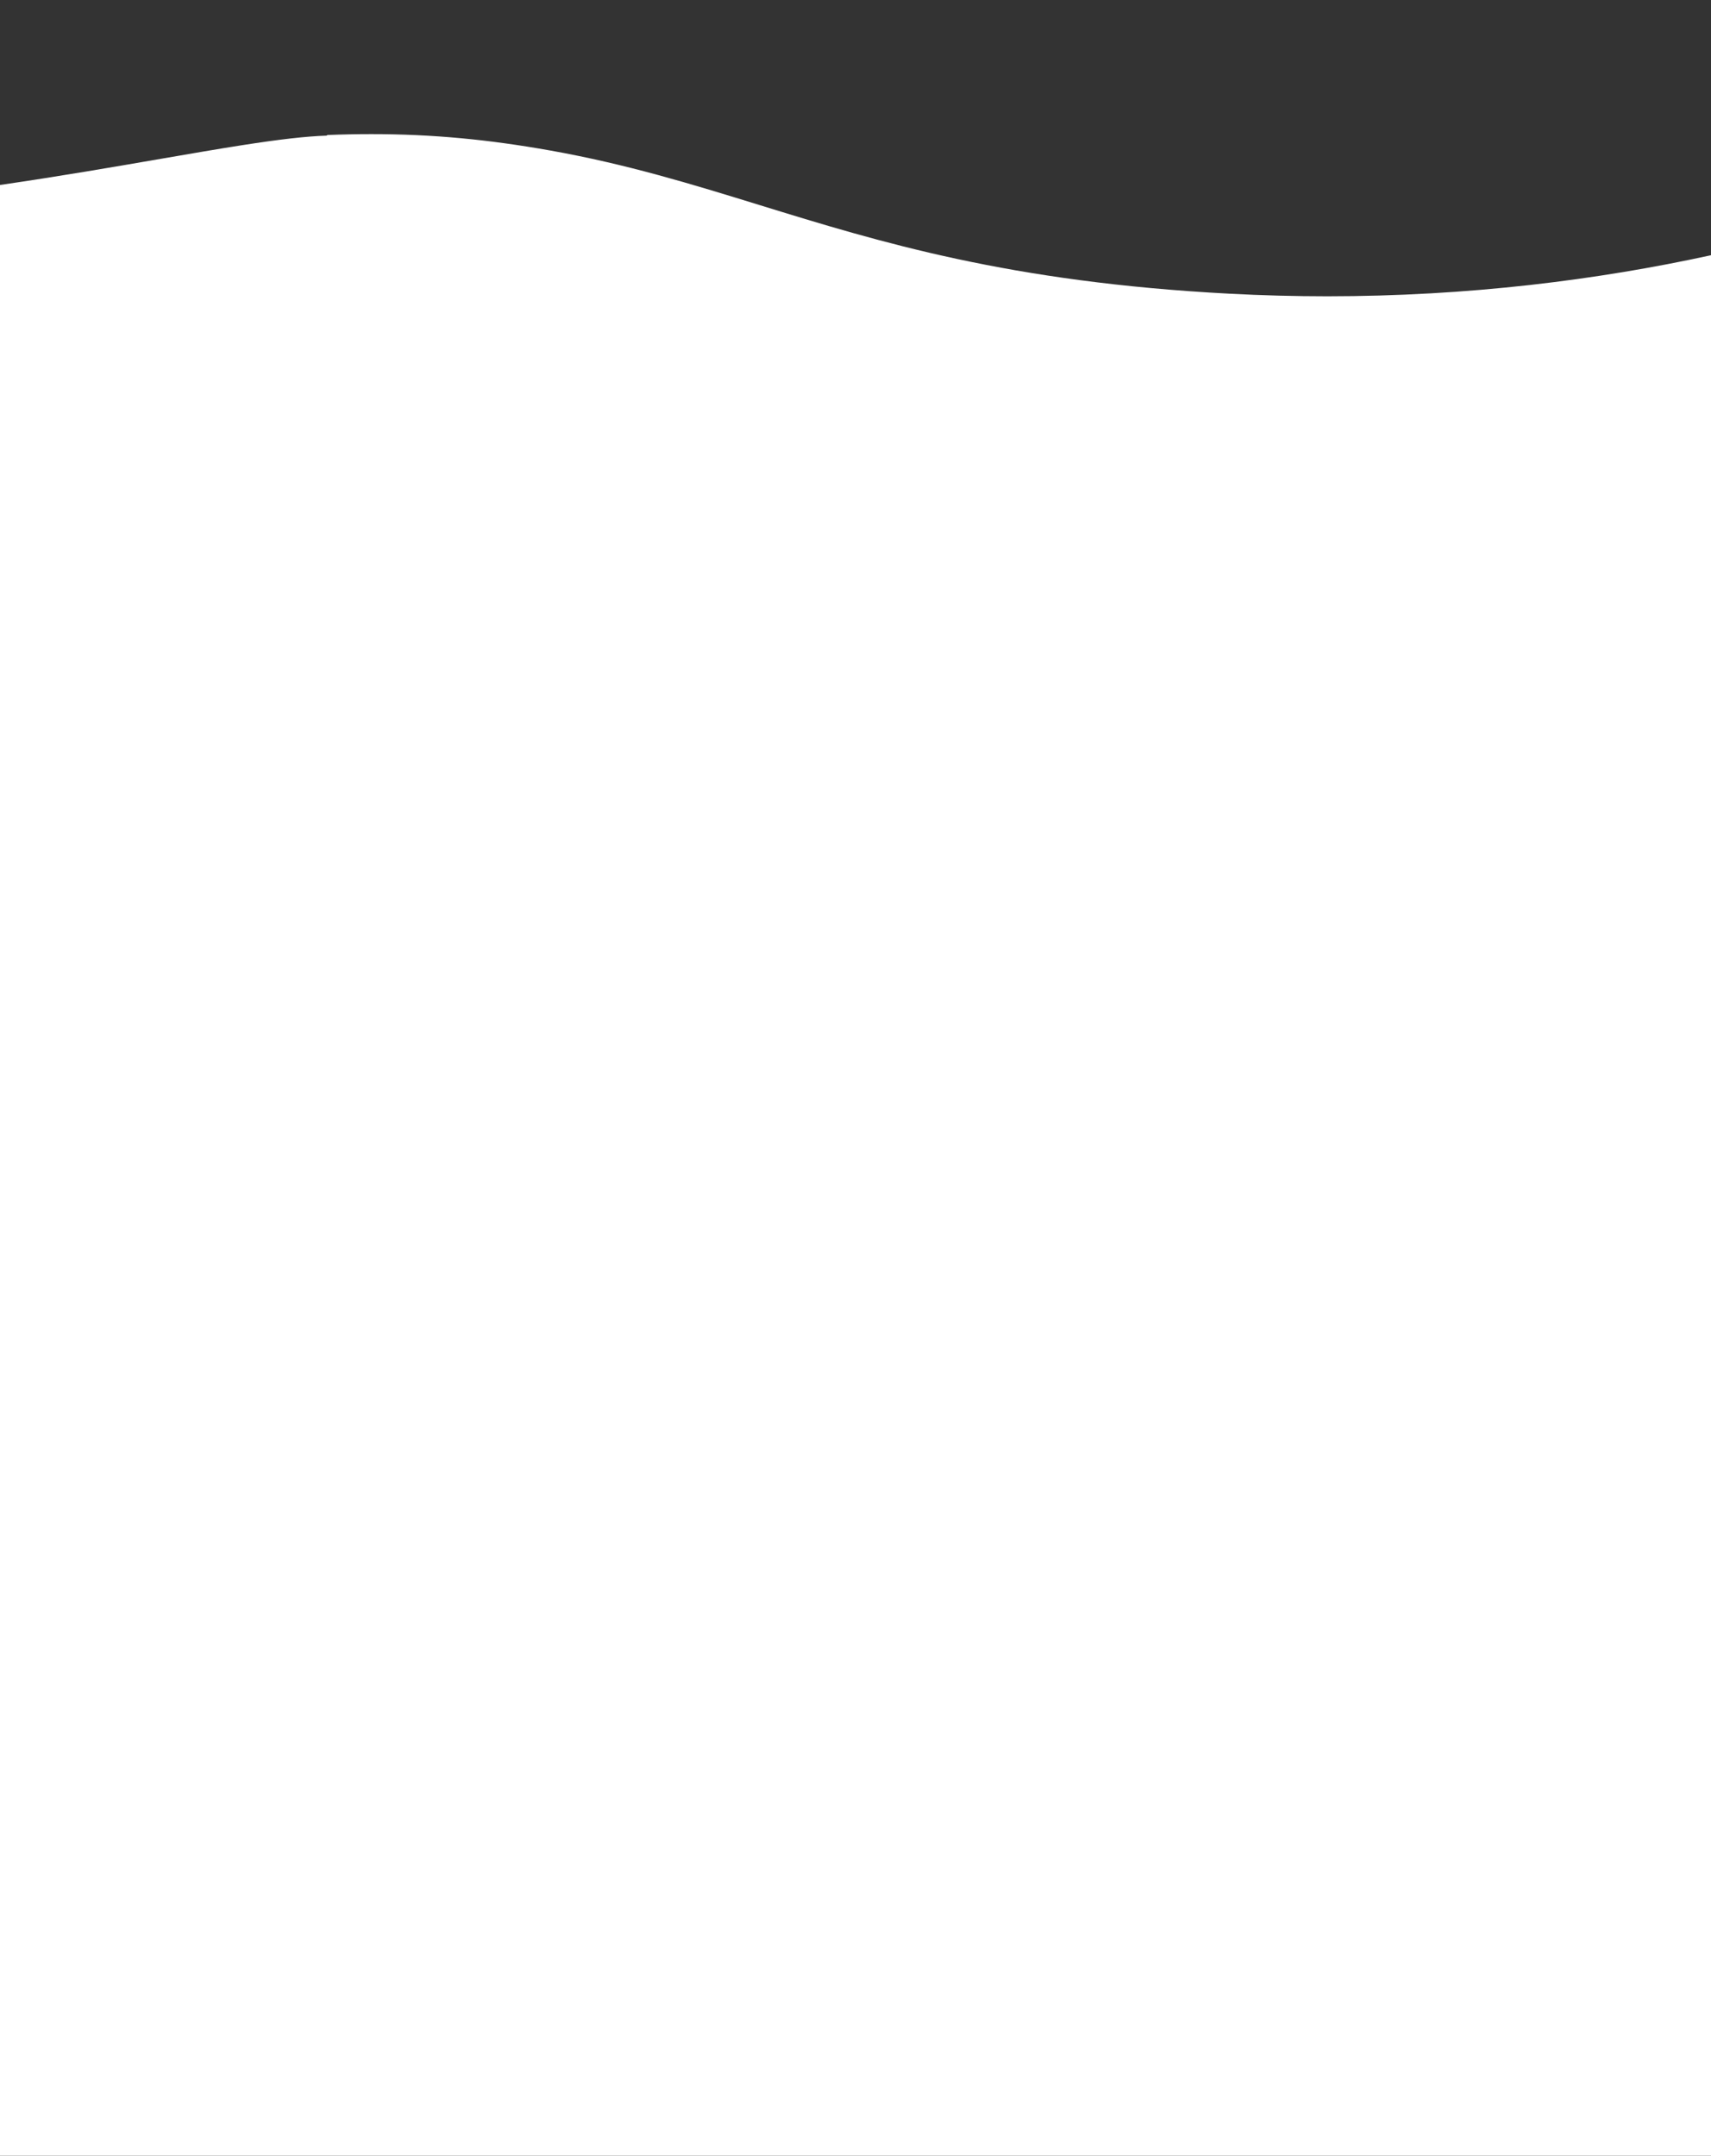 <svg xmlns="http://www.w3.org/2000/svg" width="1917.81" height="2415.345" viewBox="0 0 1917.81 2415.345">
  <rect x="0" y="0" width="1917.81" height="2415.345" fill="#333333" stroke="none"/>
  <path id="Differenzmenge_17" data-name="Differenzmenge 17" d="M1917.81,2415.345H0V207.248c67.249-9.8,127.6-20.21,180.84-29.4l.016,0c32.378-5.586,62.96-10.862,89.921-15.082,43.132-6.735,72.5-10.066,95.226-10.8l1.084-.709c16.7-.658,33.218-.991,49.1-.991,34.44,0,67.418,1.516,100.817,4.634,32.148,3,64.878,7.511,100.061,13.787,20.7,3.695,41.061,7.863,62.258,12.742,18.953,4.363,38.189,9.209,58.806,14.817,38.392,10.441,74.819,21.672,113.386,33.562l.007,0c67.557,20.828,137.414,42.365,221.347,60.353,21.7,4.649,43.818,8.94,65.753,12.753,23.544,4.092,47.8,7.8,72.088,11.008,25.766,3.408,52.516,6.388,79.508,8.858,28.395,2.6,58.006,4.718,88.012,6.3,36.344,1.918,73.143,2.891,109.374,2.89,38.78,0,78-1.115,116.585-3.312,36.9-2.1,74.173-5.247,110.78-9.351,34.913-3.913,70.123-8.8,104.649-14.519,32.821-5.438,65.859-11.769,98.194-18.817V2415.345Z" transform="translate(0)" fill="#fff"/>
</svg>
